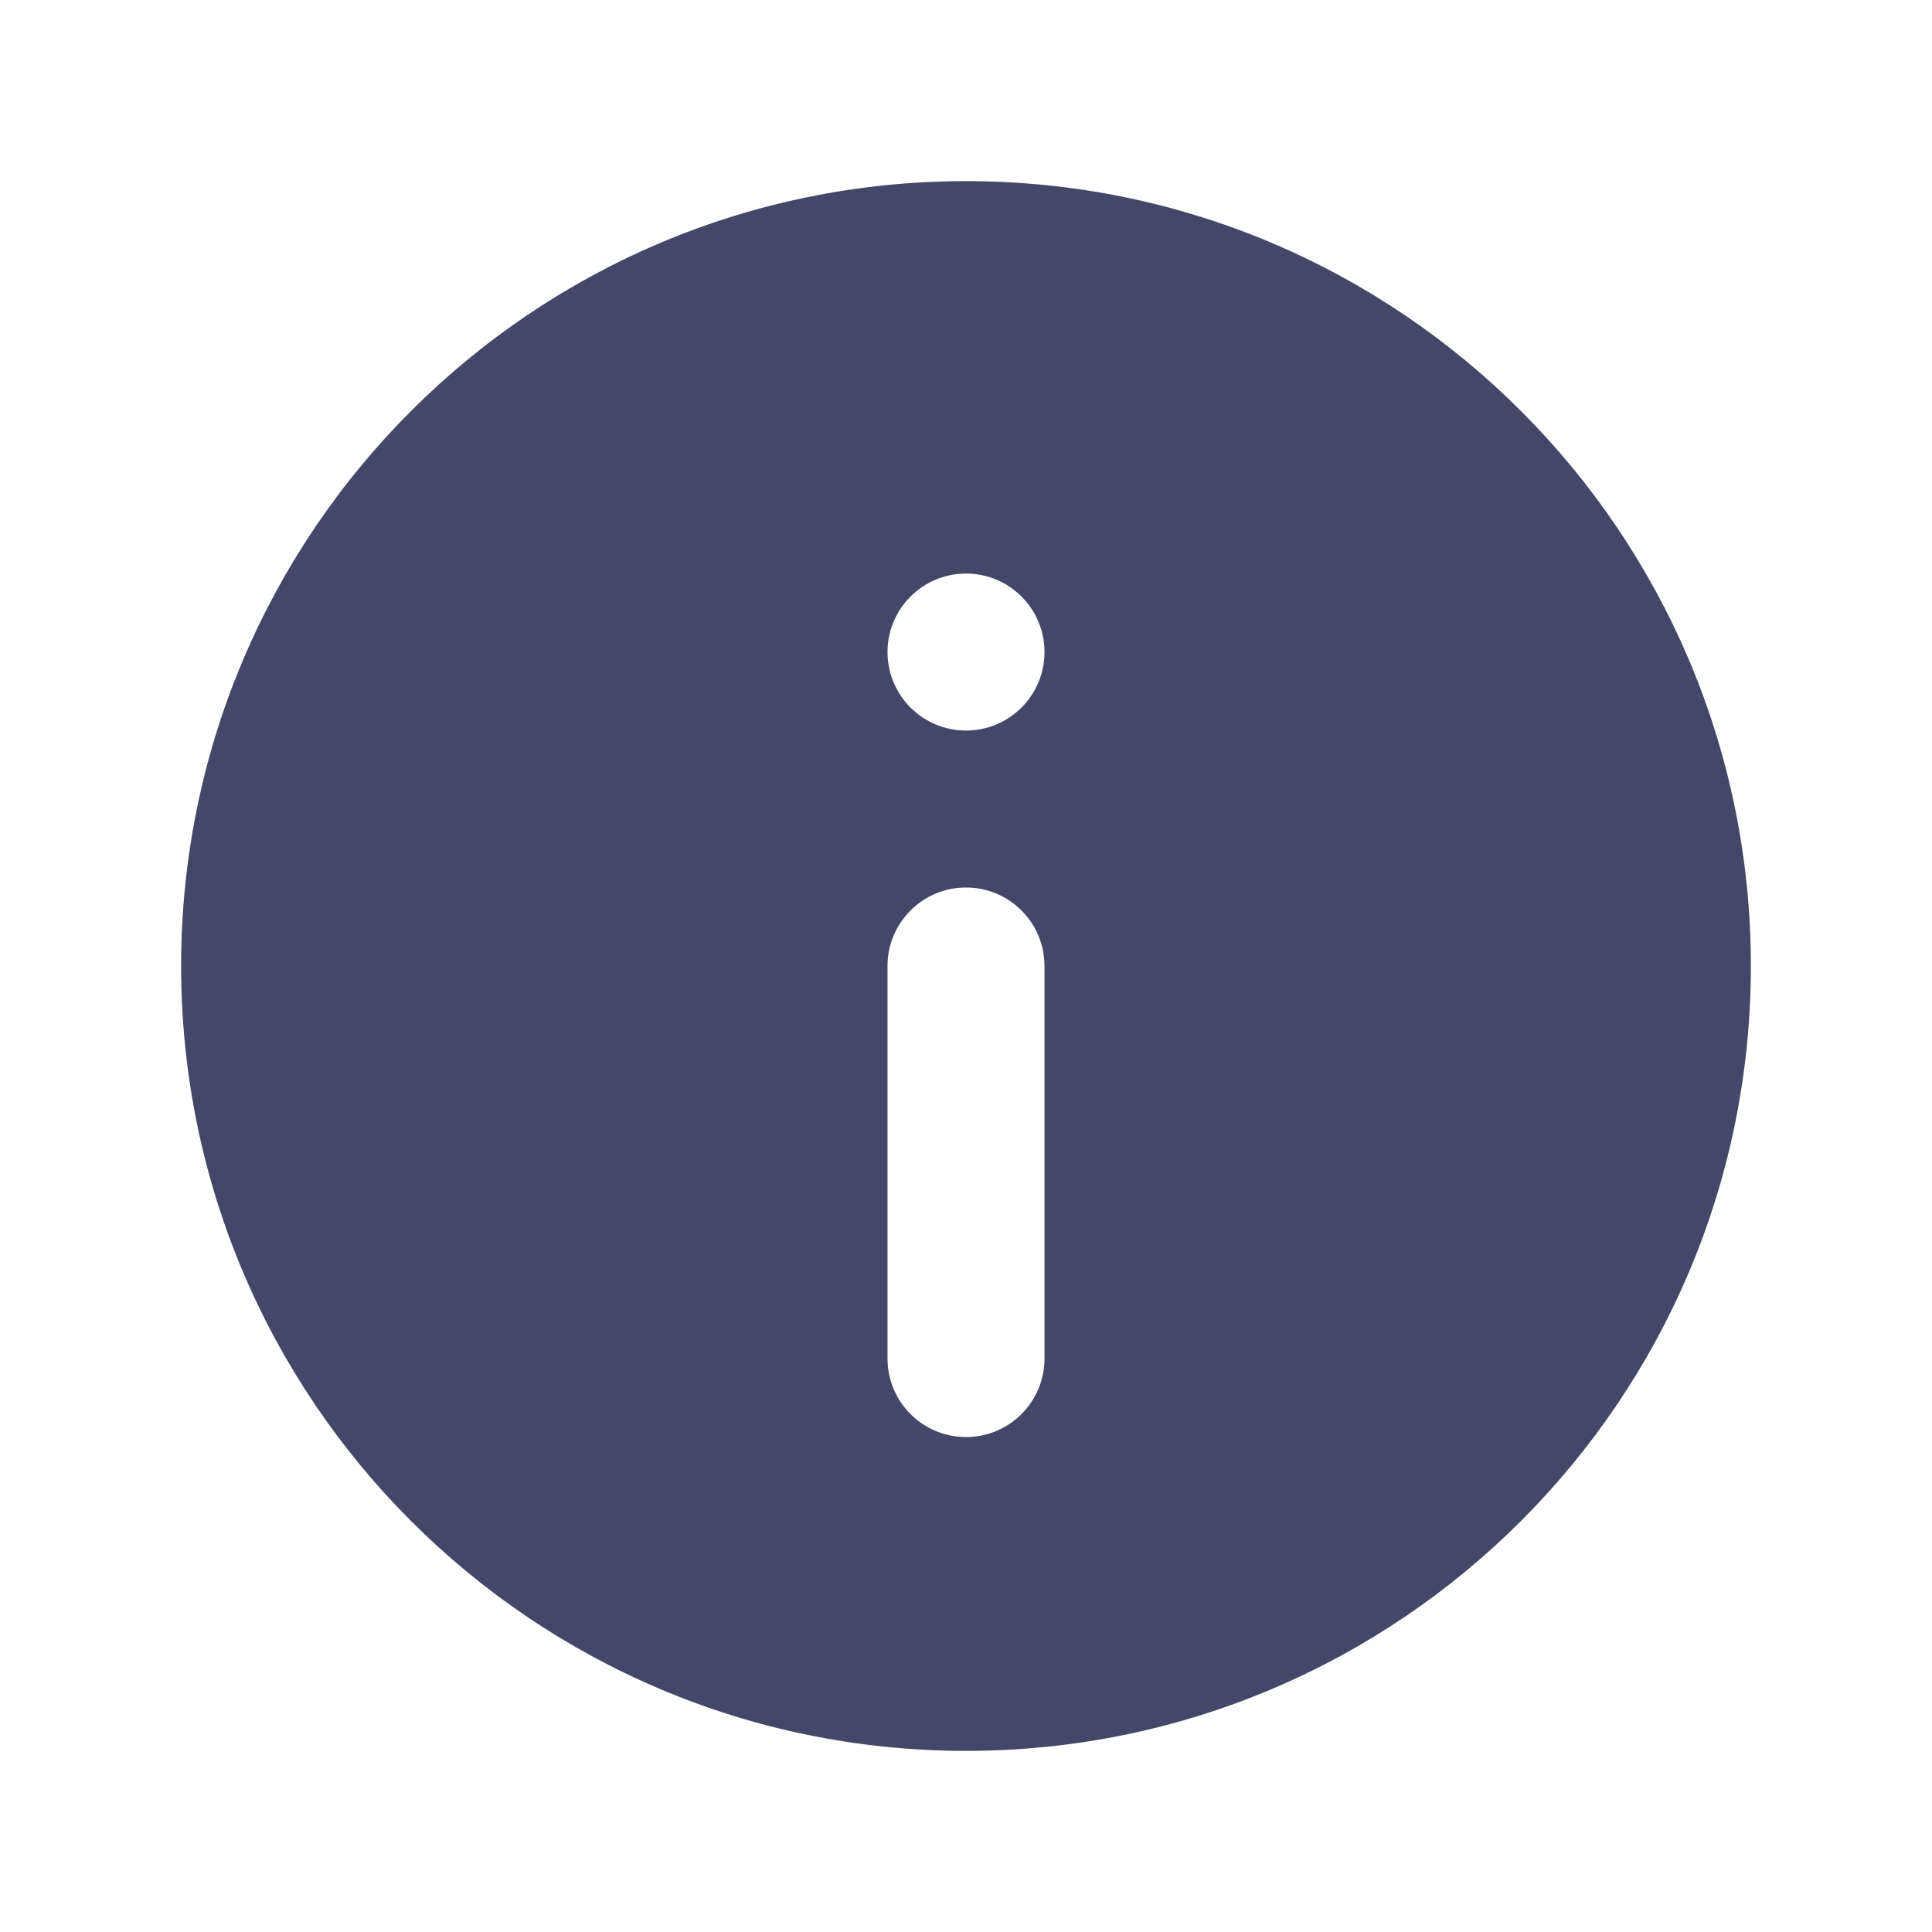 <svg width="16" height="16" viewBox="0 0 16 16" fill="none" xmlns="http://www.w3.org/2000/svg">
<path fill-rule="evenodd" clip-rule="evenodd" d="M14.5 8C14.5 11.59 11.59 14.5 8 14.5C4.41 14.5 1.5 11.59 1.5 8C1.5 4.41 4.41 1.5 8 1.5C11.59 1.5 14.5 4.41 14.5 8ZM8 7.35C8.359 7.35 8.65 7.641 8.65 8V11.251C8.65 11.61 8.359 11.901 8 11.901C7.641 11.901 7.35 11.61 7.35 11.251V8C7.35 7.641 7.641 7.35 8 7.35ZM8 6.05C8.359 6.05 8.65 5.759 8.65 5.4C8.65 5.041 8.359 4.75 8 4.75C7.641 4.75 7.35 5.041 7.35 5.4C7.35 5.759 7.641 6.05 8 6.05Z" fill="#454769"/>
</svg>
